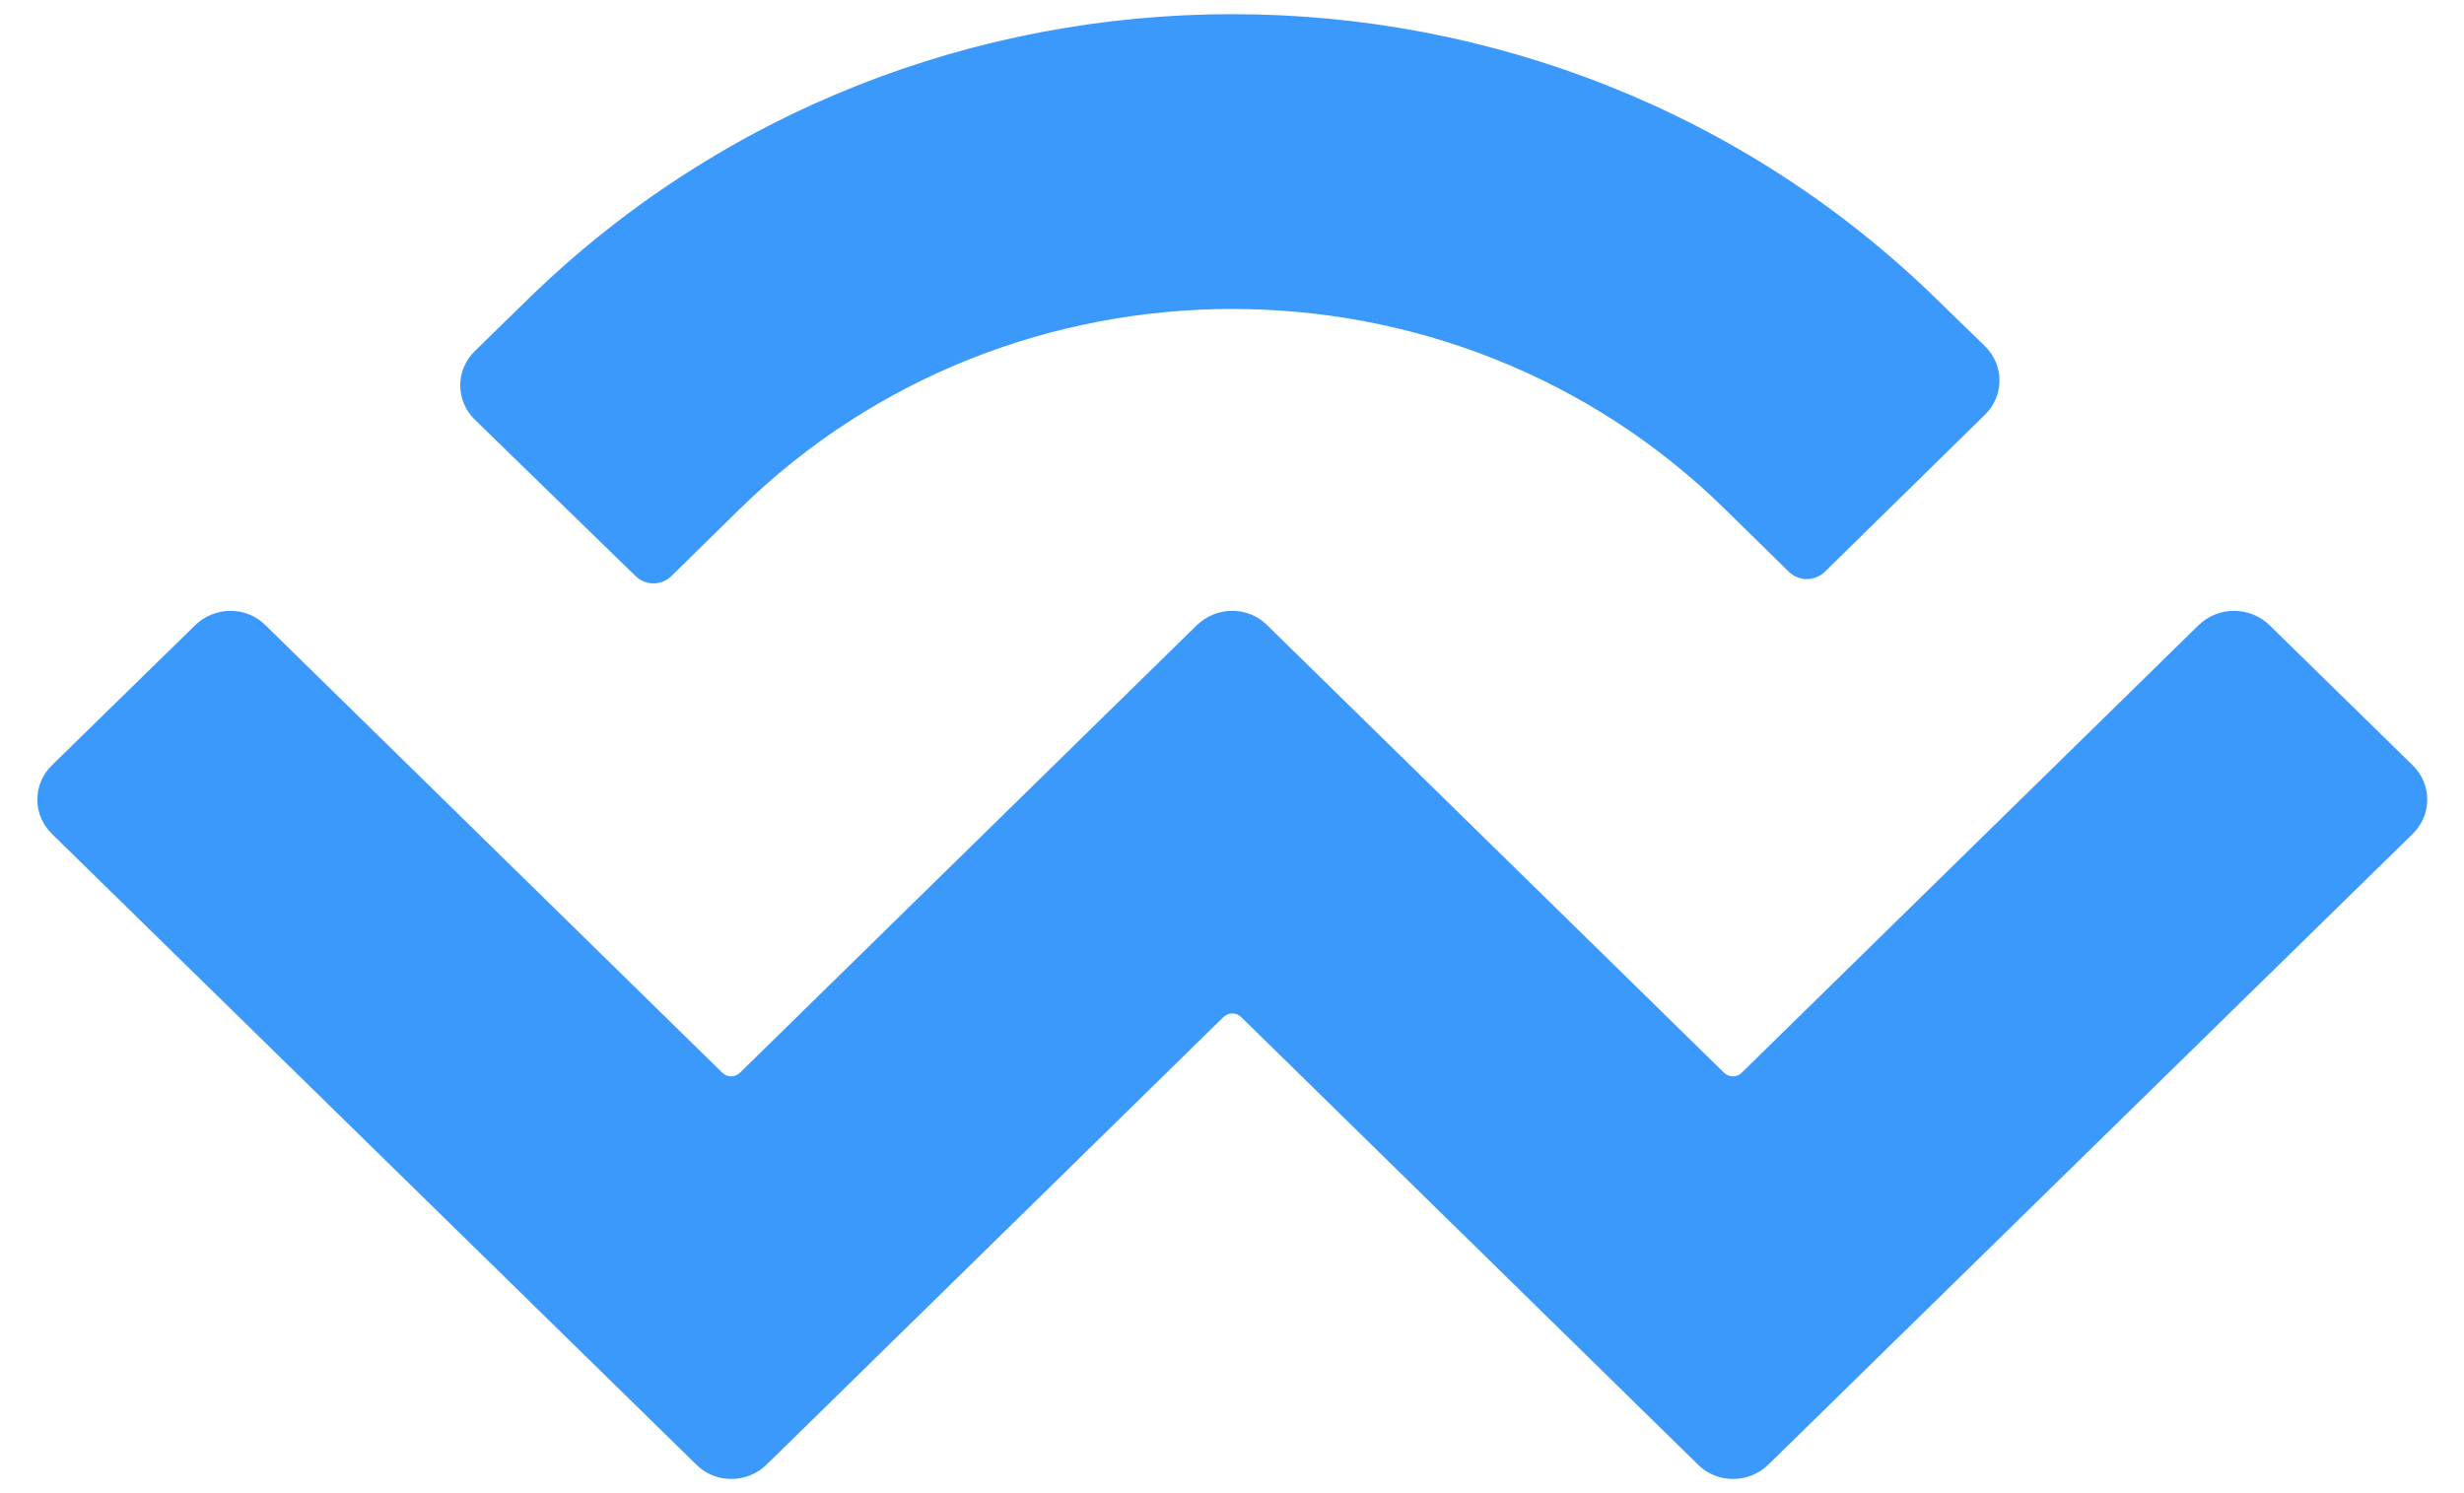 <svg width="33" height="20" viewBox="0 0 33 20" fill="none" xmlns="http://www.w3.org/2000/svg">
<path d="M7.055 4.023C12.273 -1.088 20.735 -1.088 25.953 4.023L26.581 4.634C26.845 4.89 26.845 5.302 26.581 5.558L24.434 7.664C24.302 7.787 24.096 7.787 23.963 7.664L23.096 6.813C19.456 3.247 13.553 3.247 9.912 6.813L8.987 7.721C8.855 7.845 8.649 7.845 8.517 7.721L6.362 5.624C6.098 5.368 6.098 4.956 6.362 4.7L7.055 4.023ZM30.395 8.374L32.31 10.248C32.574 10.504 32.574 10.916 32.31 11.172L23.683 19.618C23.419 19.874 22.997 19.874 22.741 19.618L16.624 13.624C16.558 13.558 16.451 13.558 16.384 13.624L10.267 19.618C10.003 19.874 9.582 19.874 9.326 19.618L0.698 11.172C0.434 10.916 0.434 10.504 0.698 10.248L2.614 8.374C2.878 8.118 3.299 8.118 3.555 8.374L9.672 14.367C9.738 14.434 9.846 14.434 9.912 14.367L16.029 8.374C16.294 8.118 16.715 8.118 16.971 8.374L23.088 14.367C23.154 14.434 23.262 14.434 23.328 14.367L29.445 8.374C29.709 8.118 30.131 8.118 30.395 8.374Z" fill="#3B99FC"/>
</svg>
